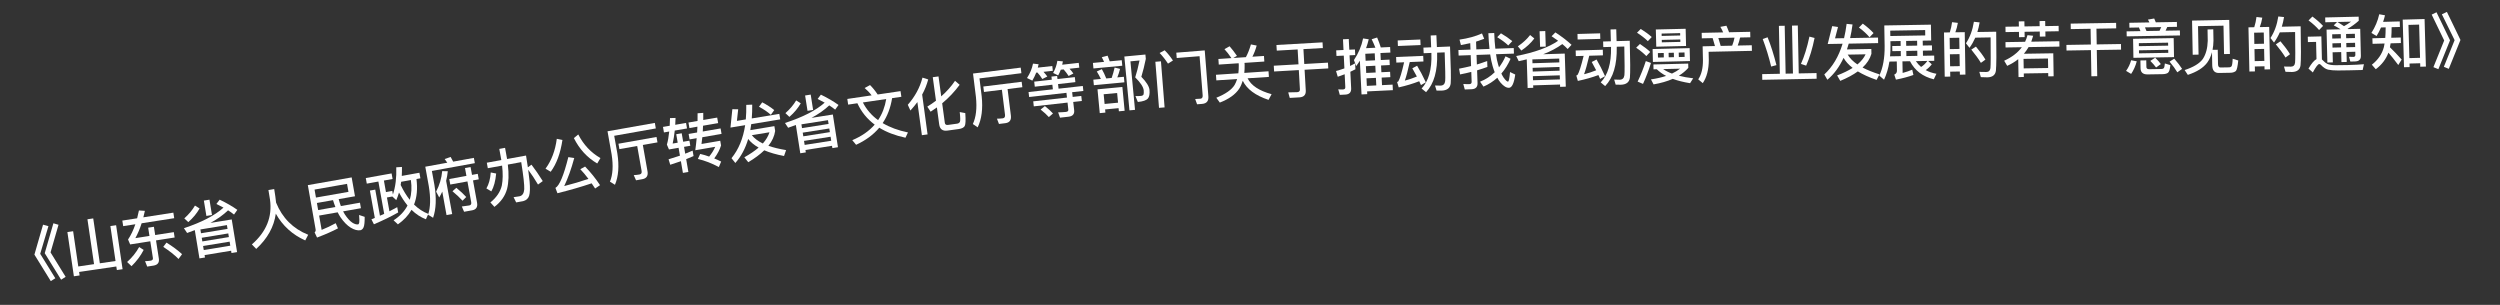 <svg width="123" height="15" viewBox="0 0 123 15" fill="none" xmlns="http://www.w3.org/2000/svg">
<rect x="0" y="0" width="123" height="15" fill="#333333" stroke="none"/>
<path d="M2.118 11.054L2.383 11.127L1.978 12.488L2.722 13.691L2.498 13.83L1.693 12.527L2.118 11.054ZM2.627 10.985L2.879 11.059L2.487 12.418L3.23 13.621L3.007 13.761L2.201 12.457L2.627 10.985Z" fill="white"/>
<path d="M5.431 11.122L5.713 11.081L6.031 13.245L5.749 13.286L5.723 13.111L3.892 13.38L3.917 13.552L3.635 13.593L3.316 11.418L3.598 11.376L3.852 13.11L4.627 12.996L4.302 10.788L4.587 10.746L4.912 12.954L5.684 12.841L5.431 11.122Z" fill="white"/>
<path d="M6.018 10.853L6.747 10.74C6.78 10.616 6.808 10.487 6.836 10.355L7.128 10.374C7.102 10.484 7.079 10.591 7.053 10.692L8.529 10.462L8.571 10.735L6.968 10.985C6.883 11.256 6.778 11.5 6.66 11.716L7.353 11.608L7.29 11.202L7.572 11.158L7.635 11.564L8.551 11.421L8.592 11.685L7.676 11.828L7.815 12.72C7.846 12.918 7.758 13.035 7.551 13.068L7.242 13.116L7.137 12.85C7.234 12.847 7.327 12.838 7.412 12.825C7.495 12.812 7.534 12.767 7.523 12.696L7.394 11.871L6.404 12.026L6.3 11.784C6.438 11.58 6.56 11.328 6.659 11.033L6.061 11.126L6.018 10.853ZM6.846 12.154L7.069 12.296C6.92 12.586 6.719 12.854 6.471 13.096L6.254 12.89C6.499 12.67 6.697 12.424 6.846 12.154ZM8.191 11.936C8.487 12.12 8.744 12.308 8.957 12.505L8.784 12.742C8.596 12.55 8.347 12.352 8.032 12.146L8.191 11.936Z" fill="white"/>
<path d="M10.03 9.869L10.306 9.824L10.429 10.579L10.154 10.624L10.03 9.869ZM9.584 11.322C9.459 11.37 9.333 11.418 9.206 11.463L9.049 11.227C9.92 10.939 10.57 10.601 10.996 10.215C10.886 10.154 10.769 10.094 10.647 10.035L10.807 9.824C11.143 9.984 11.435 10.152 11.677 10.325L11.514 10.556C11.426 10.485 11.33 10.416 11.221 10.348C10.988 10.572 10.699 10.778 10.353 10.968L11.401 10.796L11.665 12.404L11.389 12.449L11.371 12.336L10.066 12.55L10.085 12.669L9.813 12.713L9.584 11.322ZM10.025 12.302L11.33 12.088L11.298 11.889L9.992 12.103L10.025 12.302ZM9.955 11.878L11.261 11.664L11.231 11.484L9.926 11.698L9.955 11.878ZM9.889 11.476L11.195 11.262L11.164 11.075L9.859 11.289L9.889 11.476ZM9.593 10.114L9.82 10.256C9.681 10.501 9.496 10.726 9.264 10.928L9.067 10.744C9.285 10.55 9.46 10.342 9.593 10.114Z" fill="white"/>
<path d="M13.491 9.302C13.535 9.562 13.564 9.782 13.583 9.968C13.889 10.725 14.418 11.252 15.163 11.551L15.018 11.829C14.386 11.547 13.903 11.106 13.57 10.512C13.48 11.16 13.159 11.739 12.606 12.247L12.392 12.025C13.107 11.403 13.405 10.668 13.283 9.815C13.249 9.617 13.226 9.463 13.207 9.35L13.491 9.302Z" fill="white"/>
<path d="M15.701 10.606L15.825 11.31C16.059 11.217 16.289 11.106 16.517 10.981L16.628 11.235C16.361 11.377 16.016 11.529 15.599 11.688L15.479 11.435C15.521 11.397 15.54 11.348 15.529 11.289L15.145 9.108L17.302 8.728L17.465 9.656L16.662 9.798C16.696 9.923 16.734 10.035 16.77 10.138L17.71 9.972L17.758 10.244L16.88 10.399C16.908 10.452 16.935 10.502 16.964 10.546C17.093 10.739 17.213 10.873 17.328 10.95C17.438 11.023 17.534 11.051 17.617 11.04C17.644 11.035 17.663 11.004 17.675 10.95C17.686 10.893 17.683 10.769 17.667 10.577L17.942 10.669C17.945 10.927 17.926 11.098 17.889 11.181C17.855 11.263 17.8 11.312 17.729 11.328C17.587 11.35 17.43 11.307 17.256 11.201C17.078 11.092 16.911 10.92 16.751 10.687C16.702 10.613 16.657 10.533 16.614 10.446L15.701 10.606ZM16.384 9.847L15.592 9.986L15.653 10.335L16.501 10.185C16.458 10.077 16.42 9.965 16.384 9.847ZM17.074 9.046L15.476 9.327L15.545 9.72L17.144 9.439L17.074 9.046Z" fill="white"/>
<path d="M17.997 8.76L19.266 8.532L19.316 8.806L18.888 8.883L18.989 9.45L19.3 9.394L19.331 9.572C19.46 9.186 19.514 8.74 19.496 8.231L19.776 8.214C19.779 8.366 19.775 8.513 19.767 8.655L20.635 8.499L20.684 8.773L20.49 8.808C20.551 9.285 20.514 9.703 20.371 10.064C20.586 10.275 20.821 10.428 21.073 10.523L20.956 10.788C20.7 10.691 20.462 10.536 20.247 10.324C20.089 10.6 19.864 10.838 19.577 11.039L19.364 10.84C19.676 10.637 19.906 10.392 20.05 10.11C19.898 9.924 19.759 9.711 19.631 9.472C19.593 9.601 19.549 9.728 19.497 9.847L19.303 9.668L19.037 9.716L19.16 10.395C19.294 10.328 19.422 10.259 19.544 10.192L19.59 10.452C19.253 10.646 18.855 10.84 18.397 11.035L18.274 10.792C18.331 10.77 18.384 10.745 18.441 10.722L18.199 9.376L18.462 9.329L18.693 10.613C18.766 10.582 18.834 10.551 18.902 10.521L18.616 8.932L18.046 9.035L17.997 8.76ZM20.161 9.831C20.249 9.538 20.267 9.214 20.215 8.858L19.737 8.944C19.728 8.997 19.722 9.05 19.713 9.101C19.849 9.381 19.997 9.626 20.161 9.831Z" fill="white"/>
<path d="M21.756 8.42L22.031 8.425C22.015 8.586 21.989 8.743 21.95 8.897L22.247 10.532L21.969 10.582L21.76 9.428C21.714 9.528 21.664 9.623 21.61 9.715L21.458 9.428C21.625 9.105 21.725 8.77 21.756 8.42ZM22.104 8.808L22.948 8.654L22.878 8.268L23.152 8.218L23.223 8.604L23.506 8.553L23.555 8.824L23.272 8.876L23.471 9.971C23.51 10.183 23.429 10.311 23.232 10.347L22.833 10.419L22.722 10.159C22.847 10.145 22.97 10.129 23.087 10.108C23.167 10.093 23.2 10.039 23.184 9.95L22.998 8.926L22.154 9.079L22.104 8.808ZM23.314 7.767L23.362 8.027L21.248 8.411L21.374 9.102C21.479 9.748 21.458 10.285 21.308 10.715L21.061 10.565C21.182 10.207 21.193 9.736 21.096 9.153L20.924 8.202L22.007 8.005C21.965 7.94 21.92 7.878 21.877 7.825L22.172 7.722C22.212 7.791 22.253 7.869 22.296 7.953L23.314 7.767ZM22.451 9.239C22.659 9.408 22.82 9.562 22.939 9.693L22.756 9.875C22.629 9.734 22.464 9.578 22.262 9.41L22.451 9.239Z" fill="white"/>
<path d="M24.145 8.485L24.411 8.537C24.377 8.906 24.299 9.198 24.174 9.416L23.931 9.271C24.052 9.06 24.123 8.8 24.145 8.485ZM24.565 7.326L24.849 7.274L24.948 7.823L25.881 7.653C25.913 7.861 25.945 8.053 25.971 8.232L26.149 8.102C26.333 8.343 26.519 8.611 26.704 8.909L26.47 9.08C26.311 8.81 26.148 8.565 25.987 8.351C26.015 8.571 26.038 8.768 26.057 8.936C26.085 9.26 26.076 9.493 26.032 9.635C25.986 9.772 25.889 9.857 25.741 9.896L25.395 9.959L25.269 9.701C25.371 9.689 25.466 9.675 25.554 9.658C25.699 9.632 25.778 9.514 25.793 9.31C25.802 9.095 25.752 8.65 25.644 7.977L24.986 8.097C25.042 8.572 25.029 8.97 24.948 9.293C24.853 9.643 24.644 9.937 24.325 10.178L24.127 9.961C24.43 9.714 24.617 9.436 24.689 9.13C24.743 8.855 24.747 8.528 24.703 8.148L24 8.276L23.951 8.005L24.665 7.875L24.565 7.326Z" fill="white"/>
<path d="M27.394 6.83L27.672 6.886C27.574 7.541 27.382 8.063 27.095 8.451L26.839 8.299C27.133 7.901 27.319 7.41 27.394 6.83ZM28.786 8.194C29.057 8.474 29.303 8.777 29.522 9.11L29.28 9.275C29.222 9.188 29.167 9.101 29.109 9.02C28.61 9.189 28.05 9.351 27.426 9.507L27.327 9.244C27.524 9.138 27.735 8.634 27.962 7.73L28.253 7.775C28.107 8.317 27.941 8.777 27.759 9.154C28.172 9.049 28.572 8.931 28.951 8.801C28.818 8.624 28.686 8.465 28.551 8.325L28.786 8.194ZM28.45 6.615C28.712 7.122 29.075 7.511 29.543 7.777L29.384 8.043C28.89 7.755 28.507 7.339 28.235 6.794L28.45 6.615Z" fill="white"/>
<path d="M32.218 6.047L32.266 6.319L30.219 6.681L30.374 7.553C30.47 8.166 30.43 8.679 30.256 9.091L30.01 8.939C30.151 8.598 30.178 8.151 30.093 7.602L29.89 6.459L32.218 6.047ZM30.428 7.071L32.301 6.739L32.348 7.005L31.628 7.132L31.857 8.426C31.896 8.648 31.812 8.778 31.606 8.815L31.293 8.871L31.18 8.616C31.28 8.611 31.376 8.6 31.464 8.584C31.55 8.569 31.585 8.508 31.567 8.408L31.35 7.182L30.475 7.337L30.428 7.071Z" fill="white"/>
<path d="M33.271 6.603L33.54 6.557L33.612 6.974L33.92 6.921L33.963 7.172L33.655 7.225L33.713 7.562C33.842 7.513 33.964 7.461 34.077 7.411L34.123 7.678C34.007 7.728 33.885 7.779 33.76 7.831L33.868 8.461L33.599 8.507L33.5 7.931C33.333 7.99 33.158 8.05 32.976 8.106L32.893 7.837C33.09 7.779 33.278 7.719 33.453 7.659L33.386 7.272L32.913 7.353L32.811 7.115C32.861 6.942 32.9 6.728 32.926 6.471L32.666 6.516L32.619 6.244L32.95 6.187C32.957 6.067 32.963 5.941 32.964 5.81L33.237 5.803C33.233 5.919 33.228 6.032 33.222 6.14L33.754 6.048L33.801 6.32L33.198 6.424C33.172 6.66 33.138 6.873 33.095 7.063L33.343 7.02L33.271 6.603ZM33.873 6.028L34.319 5.951C34.322 5.826 34.322 5.701 34.321 5.573L34.6 5.553C34.6 5.675 34.599 5.791 34.6 5.903L35.286 5.785L35.333 6.057L34.59 6.185C34.586 6.283 34.581 6.378 34.576 6.47L35.454 6.319L35.5 6.588L34.554 6.751C34.541 6.869 34.527 6.981 34.514 7.084L35.436 6.925L35.476 7.156C35.414 7.361 35.304 7.572 35.141 7.795C35.259 7.841 35.372 7.895 35.481 7.949L35.367 8.219C35.021 8.034 34.679 7.902 34.336 7.82L34.449 7.573C34.601 7.607 34.748 7.652 34.891 7.704C35.022 7.541 35.122 7.381 35.189 7.223L34.208 7.392C34.236 7.202 34.256 7.003 34.276 6.799L33.927 6.859L33.881 6.59L34.298 6.518C34.302 6.42 34.307 6.325 34.313 6.232L33.919 6.3L33.873 6.028Z" fill="white"/>
<path d="M35.939 6.277L36.031 5.374L36.319 5.375L36.256 5.948L36.694 5.875C36.714 5.647 36.72 5.409 36.716 5.16L37.009 5.148C37.012 5.388 37.004 5.615 36.987 5.827L38.343 5.603L38.387 5.873L36.961 6.108C36.947 6.211 36.93 6.308 36.915 6.402L38.099 6.206L38.138 6.443C38.101 6.698 37.992 6.941 37.805 7.173C38.051 7.26 38.342 7.33 38.676 7.385L38.575 7.675C38.196 7.604 37.87 7.509 37.602 7.395C37.395 7.596 37.132 7.792 36.814 7.981L36.622 7.739C36.9 7.584 37.135 7.423 37.324 7.261C37.106 7.139 36.934 6.997 36.811 6.838C36.67 7.312 36.458 7.705 36.178 8.019L35.99 7.783C36.339 7.354 36.563 6.812 36.662 6.158L35.939 6.277ZM36.989 6.651C37.116 6.809 37.297 6.947 37.531 7.06C37.693 6.878 37.802 6.693 37.857 6.508L36.989 6.651ZM37.501 5.034C37.73 5.154 37.928 5.282 38.093 5.416L37.925 5.651C37.781 5.517 37.589 5.384 37.342 5.252L37.501 5.034Z" fill="white"/>
<path d="M39.611 4.698L39.887 4.654L40.005 5.41L39.73 5.453L39.611 4.698ZM39.156 6.148C39.029 6.195 38.903 6.242 38.776 6.286L38.621 6.05C39.493 5.767 40.146 5.434 40.574 5.05C40.465 4.989 40.349 4.928 40.227 4.868L40.388 4.657C40.724 4.82 41.014 4.99 41.255 5.165L41.09 5.395C41.003 5.323 40.907 5.253 40.799 5.185C40.564 5.407 40.274 5.611 39.927 5.799L40.976 5.634L41.228 7.243L40.953 7.287L40.935 7.174L39.628 7.379L39.647 7.498L39.374 7.541L39.156 6.148ZM39.589 7.13L40.896 6.925L40.865 6.727L39.558 6.932L39.589 7.13ZM39.523 6.707L40.83 6.501L40.801 6.321L39.494 6.526L39.523 6.707ZM39.459 6.304L40.766 6.098L40.737 5.912L39.43 6.117L39.459 6.304ZM39.172 4.94L39.398 5.083C39.257 5.327 39.071 5.551 38.838 5.751L38.642 5.566C38.861 5.374 39.038 5.167 39.172 4.94Z" fill="white"/>
<path d="M41.688 4.868L42.884 4.692C42.786 4.561 42.671 4.442 42.54 4.331L42.806 4.185C42.934 4.312 43.06 4.466 43.181 4.649L44.306 4.483L44.347 4.762L43.892 4.829C43.816 5.301 43.661 5.709 43.427 6.056C43.773 6.263 44.19 6.417 44.671 6.516L44.549 6.776C44.045 6.668 43.614 6.504 43.26 6.283C42.969 6.63 42.588 6.91 42.12 7.124L41.932 6.897C42.394 6.702 42.76 6.448 43.035 6.132C42.66 5.853 42.375 5.501 42.183 5.08L41.729 5.147L41.688 4.868ZM42.453 5.041C42.631 5.387 42.88 5.678 43.202 5.91C43.404 5.61 43.538 5.263 43.602 4.872L42.453 5.041Z" fill="white"/>
<path d="M45.386 3.819L45.668 3.908C45.6 4.165 45.501 4.415 45.37 4.654L45.637 6.613L45.357 6.651L45.135 5.022C45.031 5.163 44.916 5.303 44.792 5.438L44.663 5.156C45.017 4.753 45.259 4.309 45.386 3.819ZM47.169 6.349L46.613 6.425C46.375 6.458 46.24 6.355 46.208 6.117L46.095 5.285C45.995 5.356 45.893 5.427 45.787 5.496L45.623 5.246C45.774 5.153 45.918 5.057 46.05 4.955L45.892 3.798L46.175 3.76L46.308 4.741C46.573 4.508 46.802 4.253 46.988 3.976L47.215 4.172C46.972 4.502 46.687 4.807 46.355 5.083L46.485 6.04C46.496 6.123 46.547 6.159 46.642 6.146L47.085 6.085C47.153 6.076 47.2 6.045 47.227 5.996C47.251 5.948 47.25 5.787 47.219 5.513L47.492 5.564C47.518 5.908 47.508 6.122 47.464 6.2C47.417 6.279 47.318 6.329 47.169 6.349Z" fill="white"/>
<path d="M50.219 3.327L50.253 3.601L48.19 3.857L48.299 4.736C48.364 5.353 48.297 5.863 48.102 6.265L47.864 6.102C48.022 5.767 48.073 5.323 48.016 4.771L47.873 3.618L50.219 3.327ZM48.379 4.257L50.266 4.023L50.3 4.291L49.573 4.381L49.735 5.685C49.763 5.908 49.673 6.034 49.464 6.06L49.149 6.099L49.05 5.839C49.15 5.839 49.246 5.833 49.335 5.822C49.421 5.811 49.459 5.752 49.447 5.651L49.293 4.416L48.412 4.525L48.379 4.257Z" fill="white"/>
<path d="M50.883 4.017L51.748 3.921L51.731 3.768L52.011 3.737L52.028 3.889L52.881 3.794L52.909 4.041L52.056 4.137L52.081 4.363L53.274 4.23L53.301 4.475L52.749 4.536L52.776 4.769L53.199 4.721L53.227 4.969L52.803 5.016L52.849 5.425C52.87 5.612 52.776 5.72 52.573 5.742L52.153 5.789L52.06 5.528C52.199 5.524 52.328 5.519 52.447 5.506C52.531 5.496 52.569 5.456 52.561 5.39L52.523 5.047L50.862 5.233L50.835 4.986L52.495 4.8L52.469 4.567L50.633 4.773L50.605 4.528L51.801 4.395L51.776 4.168L50.911 4.265L50.883 4.017ZM51.41 5.22C51.579 5.355 51.711 5.476 51.807 5.583L51.603 5.76C51.5 5.645 51.365 5.521 51.197 5.389L51.41 5.22ZM50.982 3.574C50.928 3.713 50.864 3.844 50.79 3.967L50.529 3.839C50.678 3.611 50.776 3.377 50.824 3.13L51.099 3.16C51.087 3.216 51.072 3.272 51.06 3.327L51.773 3.248L51.799 3.483L51.34 3.534C51.415 3.617 51.478 3.691 51.528 3.764L51.282 3.888C51.212 3.775 51.131 3.666 51.041 3.568L50.982 3.574ZM52.191 3.43C52.154 3.531 52.11 3.623 52.063 3.71L51.814 3.59C51.919 3.4 51.991 3.202 52.022 2.993L52.294 3.02C52.282 3.076 52.273 3.131 52.26 3.184L53.074 3.093L53.101 3.329L52.621 3.382C52.699 3.464 52.763 3.545 52.81 3.618L52.576 3.738C52.503 3.625 52.422 3.519 52.331 3.415L52.191 3.43Z" fill="white"/>
<path d="M54.21 3.401C54.285 3.527 54.357 3.68 54.428 3.86L54.694 3.835C54.751 3.672 54.801 3.502 54.839 3.324L55.107 3.389C55.068 3.543 55.023 3.683 54.972 3.808L55.295 3.778L55.32 4.05L53.818 4.192L53.792 3.92L54.163 3.885C54.102 3.755 54.036 3.632 53.962 3.518L54.21 3.401ZM55.318 2.781L56.354 2.683L56.374 2.898C56.311 3.211 56.236 3.505 56.154 3.778C56.401 4.032 56.535 4.245 56.555 4.418C56.574 4.621 56.545 4.765 56.475 4.85C56.399 4.936 56.232 4.994 55.982 5.017L55.864 4.727C55.972 4.729 56.062 4.727 56.137 4.719C56.203 4.71 56.246 4.688 56.26 4.651C56.275 4.619 56.278 4.549 56.271 4.445C56.252 4.275 56.111 4.062 55.852 3.806C55.929 3.573 55.999 3.295 56.065 2.975L55.617 3.018L55.843 5.404L55.569 5.43L55.318 2.781ZM53.772 3.096L54.321 3.044C54.283 2.96 54.246 2.883 54.209 2.814L54.494 2.739C54.529 2.823 54.565 2.916 54.599 3.018L55.19 2.962L55.216 3.234L53.797 3.368L53.772 3.096ZM55.221 4.279L55.332 5.45L55.049 5.476L55.034 5.321L54.371 5.384L54.386 5.539L54.108 5.566L53.997 4.395L55.221 4.279ZM54.346 5.115L55.008 5.052L54.963 4.575L54.3 4.637L54.346 5.115Z" fill="white"/>
<path d="M59.141 5.112L58.896 5.131L58.803 4.871L59.064 4.856C59.141 4.85 59.179 4.793 59.171 4.688L59.019 2.765L57.895 2.854L57.874 2.591L59.273 2.48L59.452 4.744C59.47 4.971 59.365 5.094 59.141 5.112ZM56.844 3.039L57.119 3.017L57.298 5.284L57.023 5.306L56.844 3.039ZM57.302 2.473C57.452 2.624 57.589 2.794 57.709 2.977L57.465 3.131C57.335 2.931 57.198 2.758 57.053 2.607L57.302 2.473Z" fill="white"/>
<path d="M60.496 2.276C60.619 2.418 60.741 2.575 60.858 2.748L60.678 2.853L61.298 2.812C61.394 2.634 61.477 2.424 61.545 2.185L61.828 2.241C61.776 2.443 61.703 2.625 61.618 2.79L62.187 2.753L62.205 3.028L61.229 3.093L61.236 3.186C61.239 3.33 61.233 3.462 61.22 3.587L62.411 3.507L62.43 3.783L61.382 3.852C61.553 4.205 61.946 4.464 62.562 4.634L62.412 4.914C61.766 4.699 61.345 4.384 61.144 3.974C61.099 4.118 61.042 4.248 60.971 4.361C60.785 4.644 60.467 4.872 60.015 5.047L59.843 4.809C60.294 4.628 60.593 4.419 60.742 4.181C60.794 4.09 60.835 3.991 60.867 3.887L59.844 3.955L59.825 3.679L60.927 3.606C60.942 3.479 60.952 3.346 60.948 3.205L60.942 3.112L59.963 3.177L59.945 2.902L60.586 2.859C60.475 2.692 60.36 2.546 60.243 2.419L60.496 2.276Z" fill="white"/>
<path d="M62.801 2.213L65.069 2.084L65.084 2.363L64.129 2.417L64.17 3.148L65.335 3.082L65.352 3.366L64.186 3.432L64.244 4.454C64.256 4.663 64.151 4.777 63.933 4.79L63.456 4.817L63.381 4.545C63.534 4.545 63.681 4.543 63.819 4.535C63.915 4.529 63.96 4.482 63.956 4.398L63.902 3.448L62.686 3.517L62.67 3.233L63.886 3.164L63.844 2.433L62.817 2.491L62.801 2.213Z" fill="white"/>
<path d="M67.202 3.257L67.218 3.589L67.682 3.567L67.666 3.234L67.202 3.257ZM67.231 3.853L67.249 4.225L67.713 4.202L67.695 3.831L67.231 3.853ZM67.262 4.497L67.268 4.632L66.987 4.646L66.906 2.986C66.851 3.076 66.789 3.163 66.724 3.25L66.614 2.955C66.835 2.626 66.986 2.273 67.064 1.891L67.342 1.932C67.307 2.083 67.263 2.23 67.21 2.37L67.669 2.348C67.614 2.207 67.553 2.066 67.486 1.931L67.755 1.845C67.83 2.025 67.892 2.187 67.935 2.335L68.394 2.313L68.407 2.586L67.918 2.609L67.935 2.954L68.364 2.933L68.376 3.2L67.948 3.221L67.964 3.553L68.393 3.533L68.405 3.796L67.977 3.817L67.995 4.189L68.516 4.163L68.529 4.436L67.262 4.497ZM67.637 2.623L67.172 2.646L67.189 2.99L67.653 2.968L67.637 2.623ZM66.672 3.117L66.687 3.408C66.605 3.451 66.519 3.491 66.437 3.531L66.477 4.346C66.486 4.541 66.389 4.645 66.188 4.654L65.918 4.667L65.842 4.395C65.924 4.403 66.002 4.405 66.077 4.401C66.155 4.398 66.192 4.36 66.189 4.288L66.158 3.653C66.046 3.697 65.931 3.739 65.818 3.777L65.733 3.493C65.872 3.456 66.008 3.414 66.144 3.365L66.114 2.736L65.754 2.753L65.741 2.477L66.1 2.46L66.075 1.933L66.359 1.919L66.385 2.446L66.663 2.433L66.677 2.709L66.398 2.722L66.424 3.246C66.509 3.206 66.591 3.163 66.672 3.117Z" fill="white"/>
<path d="M68.766 1.99L69.88 1.944L69.892 2.217L68.777 2.263L68.766 1.99ZM68.688 2.804L70.022 2.749L70.034 3.025L69.359 3.053C69.268 3.468 69.188 3.771 69.118 3.966C69.314 3.916 69.512 3.848 69.71 3.765C69.635 3.621 69.56 3.486 69.486 3.36L69.721 3.233C69.869 3.479 70.013 3.752 70.151 4.05L69.911 4.186L69.825 3.997C69.515 4.118 69.18 4.219 68.817 4.3L68.736 4.033C68.766 4.026 68.784 4.016 68.795 4.007C68.871 3.887 68.966 3.573 69.083 3.064L68.7 3.08L68.688 2.804ZM70.389 1.746L70.67 1.734L70.695 2.315L71.342 2.288C71.383 3.266 71.393 3.869 71.375 4.098C71.352 4.327 71.204 4.447 70.931 4.458C70.883 4.46 70.799 4.458 70.679 4.457L70.602 4.208C70.711 4.212 70.804 4.215 70.882 4.211C71.014 4.206 71.085 4.131 71.103 3.986C71.116 3.844 71.105 3.373 71.078 2.576L70.706 2.591L70.707 2.618C70.734 3.482 70.554 4.12 70.162 4.535L69.942 4.356C70.29 3.987 70.452 3.412 70.425 2.63L70.424 2.603L70.044 2.619L70.032 2.343L70.413 2.327L70.389 1.746Z" fill="white"/>
<path d="M73.169 3.002L73.18 3.293C73.02 3.353 72.851 3.407 72.673 3.461L72.695 4.088C72.702 4.28 72.604 4.382 72.403 4.39L72.067 4.402L71.994 4.131C72.1 4.139 72.199 4.142 72.295 4.138C72.37 4.136 72.407 4.098 72.405 4.026L72.387 3.538C72.209 3.583 72.027 3.626 71.836 3.662L71.787 3.379C71.993 3.339 72.189 3.296 72.377 3.25L72.358 2.713L71.764 2.734L71.754 2.462L72.348 2.44L72.336 2.123C72.188 2.158 72.035 2.187 71.877 2.217L71.808 1.949C72.226 1.889 72.595 1.789 72.914 1.645L73.022 1.909C72.895 1.958 72.761 2.005 72.622 2.049L72.636 2.43L73.283 2.407C73.257 2.173 73.239 1.916 73.228 1.634L73.516 1.624C73.527 1.918 73.545 2.175 73.571 2.396L74.476 2.364L74.486 2.637L73.605 2.668C73.63 2.866 73.663 3.029 73.704 3.16C73.718 3.217 73.734 3.267 73.751 3.314C73.874 3.154 73.982 2.973 74.071 2.772L74.321 2.892C74.196 3.172 74.046 3.415 73.867 3.619C73.906 3.699 73.942 3.767 73.979 3.82C74.074 3.951 74.146 4.018 74.194 4.016C74.233 4.015 74.266 3.857 74.294 3.544L74.55 3.667C74.491 4.095 74.388 4.315 74.244 4.32C74.115 4.325 73.977 4.24 73.829 4.068C73.77 3.998 73.716 3.919 73.667 3.825C73.467 4.006 73.241 4.152 72.987 4.261L72.819 4.02C73.097 3.908 73.338 3.753 73.54 3.553C73.501 3.456 73.467 3.355 73.436 3.248C73.389 3.087 73.349 2.897 73.317 2.679L72.645 2.703L72.662 3.173C72.841 3.119 73.01 3.062 73.169 3.002ZM73.847 1.639C74.065 1.766 74.249 1.895 74.404 2.024L74.205 2.235C74.074 2.108 73.895 1.973 73.662 1.829L73.847 1.639Z" fill="white"/>
<path d="M75.748 1.537L76.027 1.528L76.051 2.293L75.772 2.302L75.748 1.537ZM75.116 2.92C74.985 2.951 74.854 2.982 74.722 3.01L74.597 2.756C75.499 2.583 76.187 2.334 76.66 2.007C76.559 1.932 76.451 1.857 76.338 1.783L76.524 1.594C76.837 1.797 77.104 2.002 77.32 2.205L77.129 2.412C77.051 2.331 76.965 2.249 76.866 2.168C76.605 2.36 76.292 2.526 75.924 2.669L76.986 2.636L77.037 4.264L76.758 4.273L76.754 4.159L75.432 4.2L75.436 4.32L75.16 4.329L75.116 2.92ZM75.424 3.948L76.747 3.907L76.74 3.706L75.418 3.748L75.424 3.948ZM75.411 3.52L76.733 3.478L76.727 3.295L75.405 3.337L75.411 3.52ZM75.398 3.112L76.72 3.07L76.714 2.881L75.392 2.923L75.398 3.112ZM75.282 1.723L75.489 1.893C75.319 2.118 75.106 2.317 74.85 2.487L74.678 2.279C74.919 2.115 75.121 1.932 75.282 1.723Z" fill="white"/>
<path d="M77.612 1.671L78.727 1.64L78.735 1.913L77.619 1.944L77.612 1.671ZM77.523 2.484L78.858 2.447L78.865 2.723L78.191 2.742C78.094 3.155 78.009 3.458 77.936 3.652C78.133 3.604 78.332 3.539 78.531 3.458C78.458 3.313 78.385 3.177 78.313 3.05L78.55 2.927C78.695 3.175 78.834 3.45 78.969 3.75L78.726 3.882L78.643 3.693C78.331 3.809 77.994 3.905 77.63 3.981L77.554 3.713C77.584 3.707 77.602 3.697 77.613 3.688C77.691 3.569 77.79 3.257 77.915 2.749L77.531 2.76L77.523 2.484ZM79.238 1.449L79.52 1.442L79.536 2.023L80.184 2.005C80.211 2.983 80.213 3.586 80.192 3.815C80.165 4.044 80.015 4.162 79.742 4.169C79.694 4.171 79.61 4.167 79.49 4.164L79.417 3.914C79.525 3.92 79.618 3.924 79.697 3.922C79.828 3.918 79.901 3.844 79.921 3.699C79.936 3.558 79.932 3.087 79.916 2.289L79.544 2.299L79.544 2.326C79.559 3.19 79.37 3.826 78.973 4.236L78.755 4.053C79.108 3.689 79.278 3.117 79.263 2.334L79.262 2.307L78.881 2.317L78.874 2.042L79.254 2.031L79.238 1.449Z" fill="white"/>
<path d="M80.725 1.424C80.939 1.557 81.119 1.688 81.266 1.822L81.073 2.025C80.944 1.896 80.767 1.756 80.541 1.609L80.725 1.424ZM80.683 2.164C80.885 2.294 81.053 2.425 81.191 2.556L80.998 2.759C80.881 2.633 80.713 2.496 80.499 2.348L80.683 2.164ZM80.974 3.006L81.228 3.096C81.114 3.462 80.984 3.807 80.836 4.128L80.572 4.015C80.729 3.687 80.862 3.351 80.974 3.006ZM81.467 1.451L82.934 1.416L82.954 2.262L81.488 2.297L81.467 1.451ZM82.674 2.061L82.671 1.941L81.759 1.963L81.762 2.083L82.674 2.061ZM81.754 1.768L82.666 1.746L82.663 1.629L81.751 1.652L81.754 1.768ZM81.308 2.413L83.131 2.368L83.147 3.004L81.323 3.048L81.308 2.413ZM82.883 2.8L82.878 2.581L82.593 2.588L82.599 2.807L82.883 2.8ZM82.359 2.813L82.353 2.594L82.095 2.6L82.101 2.819L82.359 2.813ZM81.861 2.825L81.856 2.606L81.568 2.613L81.573 2.832L81.861 2.825ZM81.515 3.407L81.353 3.411L81.347 3.171L83.06 3.129L83.065 3.339C82.936 3.486 82.78 3.613 82.6 3.726C82.808 3.781 83.043 3.823 83.305 3.852L83.152 4.093C82.827 4.041 82.543 3.97 82.3 3.88C82.027 4.001 81.715 4.089 81.356 4.152L81.227 3.906C81.502 3.866 81.75 3.809 81.973 3.735C81.791 3.64 81.638 3.53 81.515 3.407ZM82.261 3.62C82.41 3.55 82.543 3.469 82.66 3.379L81.827 3.399C81.949 3.483 82.092 3.558 82.261 3.62Z" fill="white"/>
<path d="M84.94 1.266C84.984 1.361 85.025 1.468 85.07 1.587L86.11 1.565L86.116 1.835L85.612 1.846C85.585 1.981 85.546 2.114 85.495 2.241L86.188 2.226L86.194 2.502L84.064 2.548L84.073 2.953C84.071 3.421 83.974 3.801 83.776 4.091L83.553 3.904C83.71 3.672 83.788 3.358 83.785 2.959L83.77 2.279L84.376 2.265L84.263 1.875L83.729 1.886L83.723 1.616L84.779 1.594C84.738 1.495 84.691 1.403 84.641 1.321L84.94 1.266ZM84.658 2.259L85.222 2.247C85.273 2.12 85.312 1.987 85.339 1.852L84.542 1.869L84.658 2.259Z" fill="white"/>
<path d="M87.522 1.272L87.807 1.267L87.853 3.624L88.213 3.617L88.167 1.26L88.452 1.254L88.498 3.612L89.374 3.595L89.379 3.874L86.704 3.926L86.698 3.647L87.568 3.63L87.522 1.272ZM89.024 1.801L89.277 1.868C89.173 2.386 89.035 2.839 88.863 3.23L88.606 3.145C88.767 2.793 88.908 2.343 89.024 1.801ZM86.966 1.835C87.127 2.234 87.271 2.69 87.401 3.204L87.141 3.275C87.03 2.806 86.889 2.353 86.725 1.918L86.966 1.835Z" fill="white"/>
<path d="M89.923 2.165L90.144 1.285L90.43 1.328L90.284 1.886L90.728 1.878C90.781 1.655 90.822 1.42 90.854 1.174L91.145 1.204C91.114 1.442 91.073 1.665 91.025 1.873L92.399 1.848L92.404 2.121L90.958 2.147C90.93 2.246 90.898 2.34 90.87 2.431L92.07 2.409L92.074 2.649C92.001 2.896 91.858 3.121 91.639 3.323C91.869 3.445 92.147 3.557 92.47 3.659L92.328 3.932C91.963 3.806 91.654 3.665 91.406 3.513C91.172 3.682 90.883 3.838 90.541 3.979L90.386 3.711C90.684 3.598 90.94 3.473 91.15 3.341C90.953 3.188 90.803 3.023 90.704 2.848C90.496 3.295 90.229 3.654 89.907 3.924L89.755 3.663C90.162 3.289 90.462 2.786 90.655 2.152L89.923 2.165ZM90.908 2.688C91.01 2.863 91.169 3.025 91.385 3.171C91.571 3.015 91.706 2.848 91.787 2.672L90.908 2.688ZM91.649 1.162C91.858 1.315 92.035 1.471 92.179 1.627L91.979 1.835C91.856 1.681 91.685 1.522 91.46 1.355L91.649 1.162Z" fill="white"/>
<path d="M93.099 2.265L93.513 2.258L93.509 2.018L93.008 2.027L93.012 2.255C93.015 2.435 93.006 2.609 92.99 2.771L93.521 2.762L93.517 2.51L93.103 2.517L93.099 2.265ZM92.959 3.03C92.907 3.358 92.819 3.656 92.695 3.922L92.46 3.719C92.643 3.338 92.731 2.853 92.724 2.259L92.707 1.252L95.001 1.213L95.014 1.993L94.597 2L94.602 2.24L95.052 2.232L95.056 2.484L94.606 2.492L94.61 2.744L95.162 2.734L95.166 2.992L94.866 2.998L95.043 3.166C94.952 3.281 94.852 3.376 94.745 3.45C94.899 3.534 95.074 3.594 95.273 3.63L95.143 3.902C94.6 3.77 94.211 3.474 93.972 3.013L93.6 3.019L93.61 3.589C93.789 3.541 93.948 3.487 94.082 3.428L94.14 3.688C93.898 3.776 93.612 3.853 93.28 3.918L93.198 3.671C93.287 3.633 93.331 3.569 93.329 3.473L93.322 3.024L92.959 3.03ZM94.26 3.008C94.334 3.117 94.42 3.212 94.517 3.294C94.63 3.224 94.734 3.126 94.827 2.998L94.26 3.008ZM94.322 2.005L93.782 2.014L93.786 2.254L94.326 2.244L94.322 2.005ZM93.794 2.758L94.334 2.748L94.33 2.496L93.79 2.506L93.794 2.758ZM94.718 1.479L92.999 1.508L93.004 1.772L94.722 1.743L94.718 1.479Z" fill="white"/>
<path d="M96.665 1.582L96.699 3.67L96.426 3.674L96.423 3.518L95.949 3.526L95.953 3.769L95.68 3.773L95.645 1.598L95.93 1.594C95.981 1.431 96.021 1.265 96.042 1.091L96.327 1.125C96.3 1.291 96.257 1.445 96.203 1.589L96.665 1.582ZM95.945 3.262L96.419 3.254L96.409 2.663L95.935 2.671L95.945 3.262ZM95.931 2.416L96.405 2.408L96.396 1.856L95.922 1.864L95.931 2.416ZM97.216 2.293C97.418 2.536 97.575 2.746 97.683 2.931L97.46 3.093C97.343 2.897 97.184 2.681 96.988 2.441L97.216 2.293ZM98.213 1.56C98.229 2.595 98.225 3.234 98.199 3.474C98.172 3.691 98.03 3.801 97.775 3.805C97.715 3.806 97.607 3.802 97.457 3.795L97.383 3.536C97.516 3.539 97.63 3.544 97.726 3.542C97.846 3.54 97.914 3.476 97.93 3.35C97.945 3.199 97.946 2.695 97.938 1.84L97.185 1.853C97.104 2.034 97.011 2.2 96.899 2.352L96.725 2.13C96.918 1.839 97.05 1.486 97.116 1.071L97.398 1.102C97.371 1.27 97.331 1.427 97.286 1.575L98.213 1.56Z" fill="white"/>
<path d="M101.021 2.622L101.039 3.753L100.775 3.757L100.772 3.595L99.57 3.614L99.572 3.788L99.311 3.792L99.297 2.911C99.137 3.039 98.956 3.147 98.754 3.24L98.605 2.988C98.981 2.817 99.271 2.596 99.474 2.323L98.673 2.336L98.669 2.072L99.635 2.056C99.684 1.95 99.724 1.842 99.752 1.73L100.032 1.759C100.004 1.861 99.972 1.958 99.938 2.051L101.32 2.029L101.325 2.293L99.807 2.317C99.737 2.435 99.66 2.545 99.575 2.645L101.021 2.622ZM99.566 3.365L100.768 3.346L100.761 2.878L99.558 2.897L99.566 3.365ZM98.669 1.315L99.329 1.305L99.324 1.053L99.6 1.048L99.604 1.3L100.351 1.288L100.347 1.036L100.623 1.032L100.627 1.284L101.284 1.273L101.288 1.537L100.632 1.548L100.636 1.797L100.36 1.801L100.356 1.552L99.609 1.564L99.613 1.825L99.337 1.83L99.333 1.569L98.673 1.579L98.669 1.315Z" fill="white"/>
<path d="M101.878 1.162L104.113 1.125L104.117 1.395L103.145 1.411L103.158 2.185L104.352 2.166L104.356 2.442L103.162 2.461L103.184 3.748L102.896 3.753L102.874 2.466L101.672 2.486L101.667 2.21L102.87 2.19L102.857 1.416L101.882 1.432L101.878 1.162Z" fill="white"/>
<path d="M105.235 1.352L104.767 1.361L104.763 1.121L105.753 1.103C105.728 1.053 105.703 1.005 105.678 0.964L105.987 0.91C106.012 0.967 106.04 1.029 106.065 1.098L107.103 1.08L107.107 1.32L106.63 1.328L106.546 1.51L107.251 1.498L107.255 1.744L104.634 1.789L104.629 1.543L105.31 1.531L105.235 1.352ZM105.607 1.526L106.249 1.515L106.333 1.333L105.532 1.347L105.607 1.526ZM104.948 1.909L106.945 1.875L106.962 2.811L104.964 2.845L104.948 1.909ZM106.679 2.6L106.676 2.45L105.237 2.475L105.239 2.625L106.679 2.6ZM105.233 2.271L106.673 2.246L106.67 2.099L105.23 2.124L105.233 2.271ZM104.852 2.964L105.129 3.017C105.064 3.255 104.972 3.46 104.852 3.636L104.603 3.488C104.72 3.324 104.801 3.151 104.852 2.964ZM106.397 3.649L105.665 3.661C105.434 3.665 105.318 3.562 105.315 3.358L105.308 2.974L105.596 2.969L105.602 3.293C105.603 3.368 105.649 3.407 105.742 3.405L106.339 3.395C106.393 3.394 106.431 3.381 106.452 3.36C106.482 3.332 106.501 3.254 106.511 3.122L106.782 3.204C106.762 3.414 106.722 3.544 106.657 3.587C106.601 3.624 106.514 3.647 106.397 3.649ZM106.035 2.839C106.157 2.957 106.249 3.06 106.313 3.152L106.079 3.321C106.009 3.223 105.914 3.114 105.795 2.996L106.035 2.839ZM106.972 2.886C107.14 3.078 107.269 3.247 107.359 3.389L107.125 3.558C107.029 3.398 106.903 3.223 106.743 3.034L106.972 2.886Z" fill="white"/>
<path d="M109.679 0.979L109.711 2.655L109.423 2.661L109.396 1.263L108.143 1.286L108.169 2.687L107.881 2.693L107.849 1.013L109.679 0.979ZM108.611 1.449L108.893 1.443L108.903 2.004C108.9 2.166 108.885 2.314 108.858 2.452L109.113 2.448L109.126 3.155C109.128 3.266 109.168 3.323 109.246 3.321L109.684 3.313C109.72 3.312 109.756 3.297 109.785 3.269C109.817 3.238 109.839 3.112 109.847 2.89L110.122 2.975C110.094 3.266 110.055 3.438 110.005 3.493C109.946 3.542 109.866 3.571 109.764 3.579L109.173 3.59C108.957 3.594 108.847 3.467 108.842 3.212L108.83 2.57C108.776 2.769 108.699 2.938 108.593 3.084C108.4 3.34 108.083 3.538 107.641 3.684L107.484 3.447C107.925 3.301 108.225 3.118 108.38 2.899C108.532 2.668 108.61 2.373 108.621 2.01L108.611 1.449Z" fill="white"/>
<path d="M111.644 1.324L111.688 3.411L111.415 3.417L111.412 3.261L110.938 3.271L110.943 3.514L110.67 3.519L110.624 1.345L110.909 1.339C110.96 1.176 110.998 1.01 111.019 0.836L111.305 0.869C111.278 1.034 111.236 1.188 111.182 1.333L111.644 1.324ZM110.932 3.007L111.406 2.997L111.394 2.406L110.92 2.416L110.932 3.007ZM110.914 2.161L111.388 2.151L111.377 1.599L110.903 1.609L110.914 2.161ZM112.199 2.032C112.402 2.274 112.56 2.484 112.668 2.667L112.447 2.831C112.329 2.636 112.168 2.42 111.971 2.181L112.199 2.032ZM113.192 1.294C113.213 2.329 113.212 2.968 113.187 3.209C113.161 3.425 113.02 3.536 112.765 3.542C112.705 3.543 112.597 3.539 112.446 3.533L112.372 3.274C112.504 3.277 112.618 3.281 112.714 3.279C112.834 3.276 112.902 3.212 112.917 3.085C112.932 2.935 112.931 2.431 112.919 1.576L112.166 1.592C112.086 1.773 111.993 1.94 111.882 2.093L111.707 1.871C111.899 1.579 112.029 1.226 112.093 0.81L112.375 0.84C112.349 1.009 112.31 1.166 112.265 1.314L113.192 1.294Z" fill="white"/>
<path d="M113.771 0.814C113.979 0.968 114.153 1.123 114.295 1.275L114.099 1.478C113.975 1.331 113.804 1.173 113.58 1.004L113.771 0.814ZM115.559 3.46C115.394 3.464 115.214 3.465 115.022 3.467C114.827 3.468 114.668 3.454 114.541 3.427C114.42 3.394 114.314 3.324 114.221 3.225C114.178 3.175 114.142 3.151 114.106 3.152C114.043 3.154 113.938 3.291 113.791 3.565L113.577 3.375C113.721 3.128 113.852 2.972 113.971 2.909L113.951 2.061L113.549 2.07L113.543 1.806L114.211 1.79L114.238 2.924C114.254 2.936 114.269 2.95 114.284 2.968C114.355 3.047 114.429 3.106 114.505 3.143C114.596 3.183 114.728 3.207 114.905 3.208C115.076 3.207 115.277 3.205 115.511 3.2C115.658 3.196 115.808 3.19 115.958 3.183C116.108 3.177 116.225 3.168 116.305 3.16L116.243 3.444L115.559 3.46ZM114.984 1.082L114.405 1.096L114.399 0.859L116.046 0.82L116.051 1.02C115.88 1.175 115.697 1.305 115.502 1.418C115.508 1.424 115.514 1.426 115.52 1.432L116.123 1.418L116.155 2.75C116.159 2.926 116.062 3.019 115.867 3.023L115.636 3.029L115.571 2.793L115.784 2.8C115.85 2.799 115.885 2.765 115.883 2.699L115.88 2.546L115.448 2.556L115.46 3.048L115.199 3.054L115.187 2.562L114.764 2.573L114.776 3.07L114.506 3.077L114.467 1.457L115.157 1.441C115.057 1.377 114.944 1.311 114.82 1.248L114.984 1.082ZM115.325 1.287C115.449 1.221 115.564 1.146 115.671 1.066L114.999 1.082C115.114 1.151 115.224 1.217 115.325 1.287ZM114.754 2.132L114.759 2.342L115.181 2.332L115.176 2.122L114.754 2.132ZM115.437 2.115L115.442 2.325L115.874 2.315L115.869 2.105L115.437 2.115ZM115.864 1.871L115.859 1.661L115.427 1.672L115.432 1.881L115.864 1.871ZM115.171 1.888L115.166 1.678L114.743 1.688L114.748 1.898L115.171 1.888Z" fill="white"/>
<path d="M119.289 0.936L119.354 3.275L119.078 3.283L119.073 3.112L118.549 3.126L118.553 3.3L118.277 3.308L118.213 0.966L119.289 0.936ZM118.541 2.859L119.066 2.845L119.021 1.21L118.496 1.225L118.541 2.859ZM117.146 1.352C117.081 1.504 117.007 1.644 116.926 1.773L116.673 1.621C116.857 1.333 116.987 1.027 117.059 0.701L117.342 0.753C117.315 0.868 117.282 0.974 117.249 1.076L118.068 1.054L118.075 1.327L117.668 1.338C117.667 1.524 117.663 1.698 117.649 1.858L118.117 1.845L118.124 2.118L117.618 2.132C117.607 2.198 117.594 2.264 117.584 2.325C117.772 2.506 117.964 2.707 118.162 2.93L117.995 3.199C117.802 2.94 117.64 2.737 117.51 2.591C117.393 2.909 117.188 3.182 116.888 3.406L116.695 3.184C117.001 2.944 117.197 2.657 117.287 2.318C117.297 2.261 117.31 2.2 117.321 2.14L116.73 2.156L116.722 1.883L117.355 1.866C117.369 1.706 117.373 1.532 117.374 1.346L117.146 1.352Z" fill="white"/>
<path d="M119.876 0.603L120.542 1.983L119.967 3.404L119.724 3.304L120.254 1.992L119.639 0.719L119.876 0.603ZM120.388 0.586L121.055 1.966L120.48 3.387L120.237 3.287L120.767 1.976L120.14 0.703L120.388 0.586Z" fill="white"/>
</svg>
